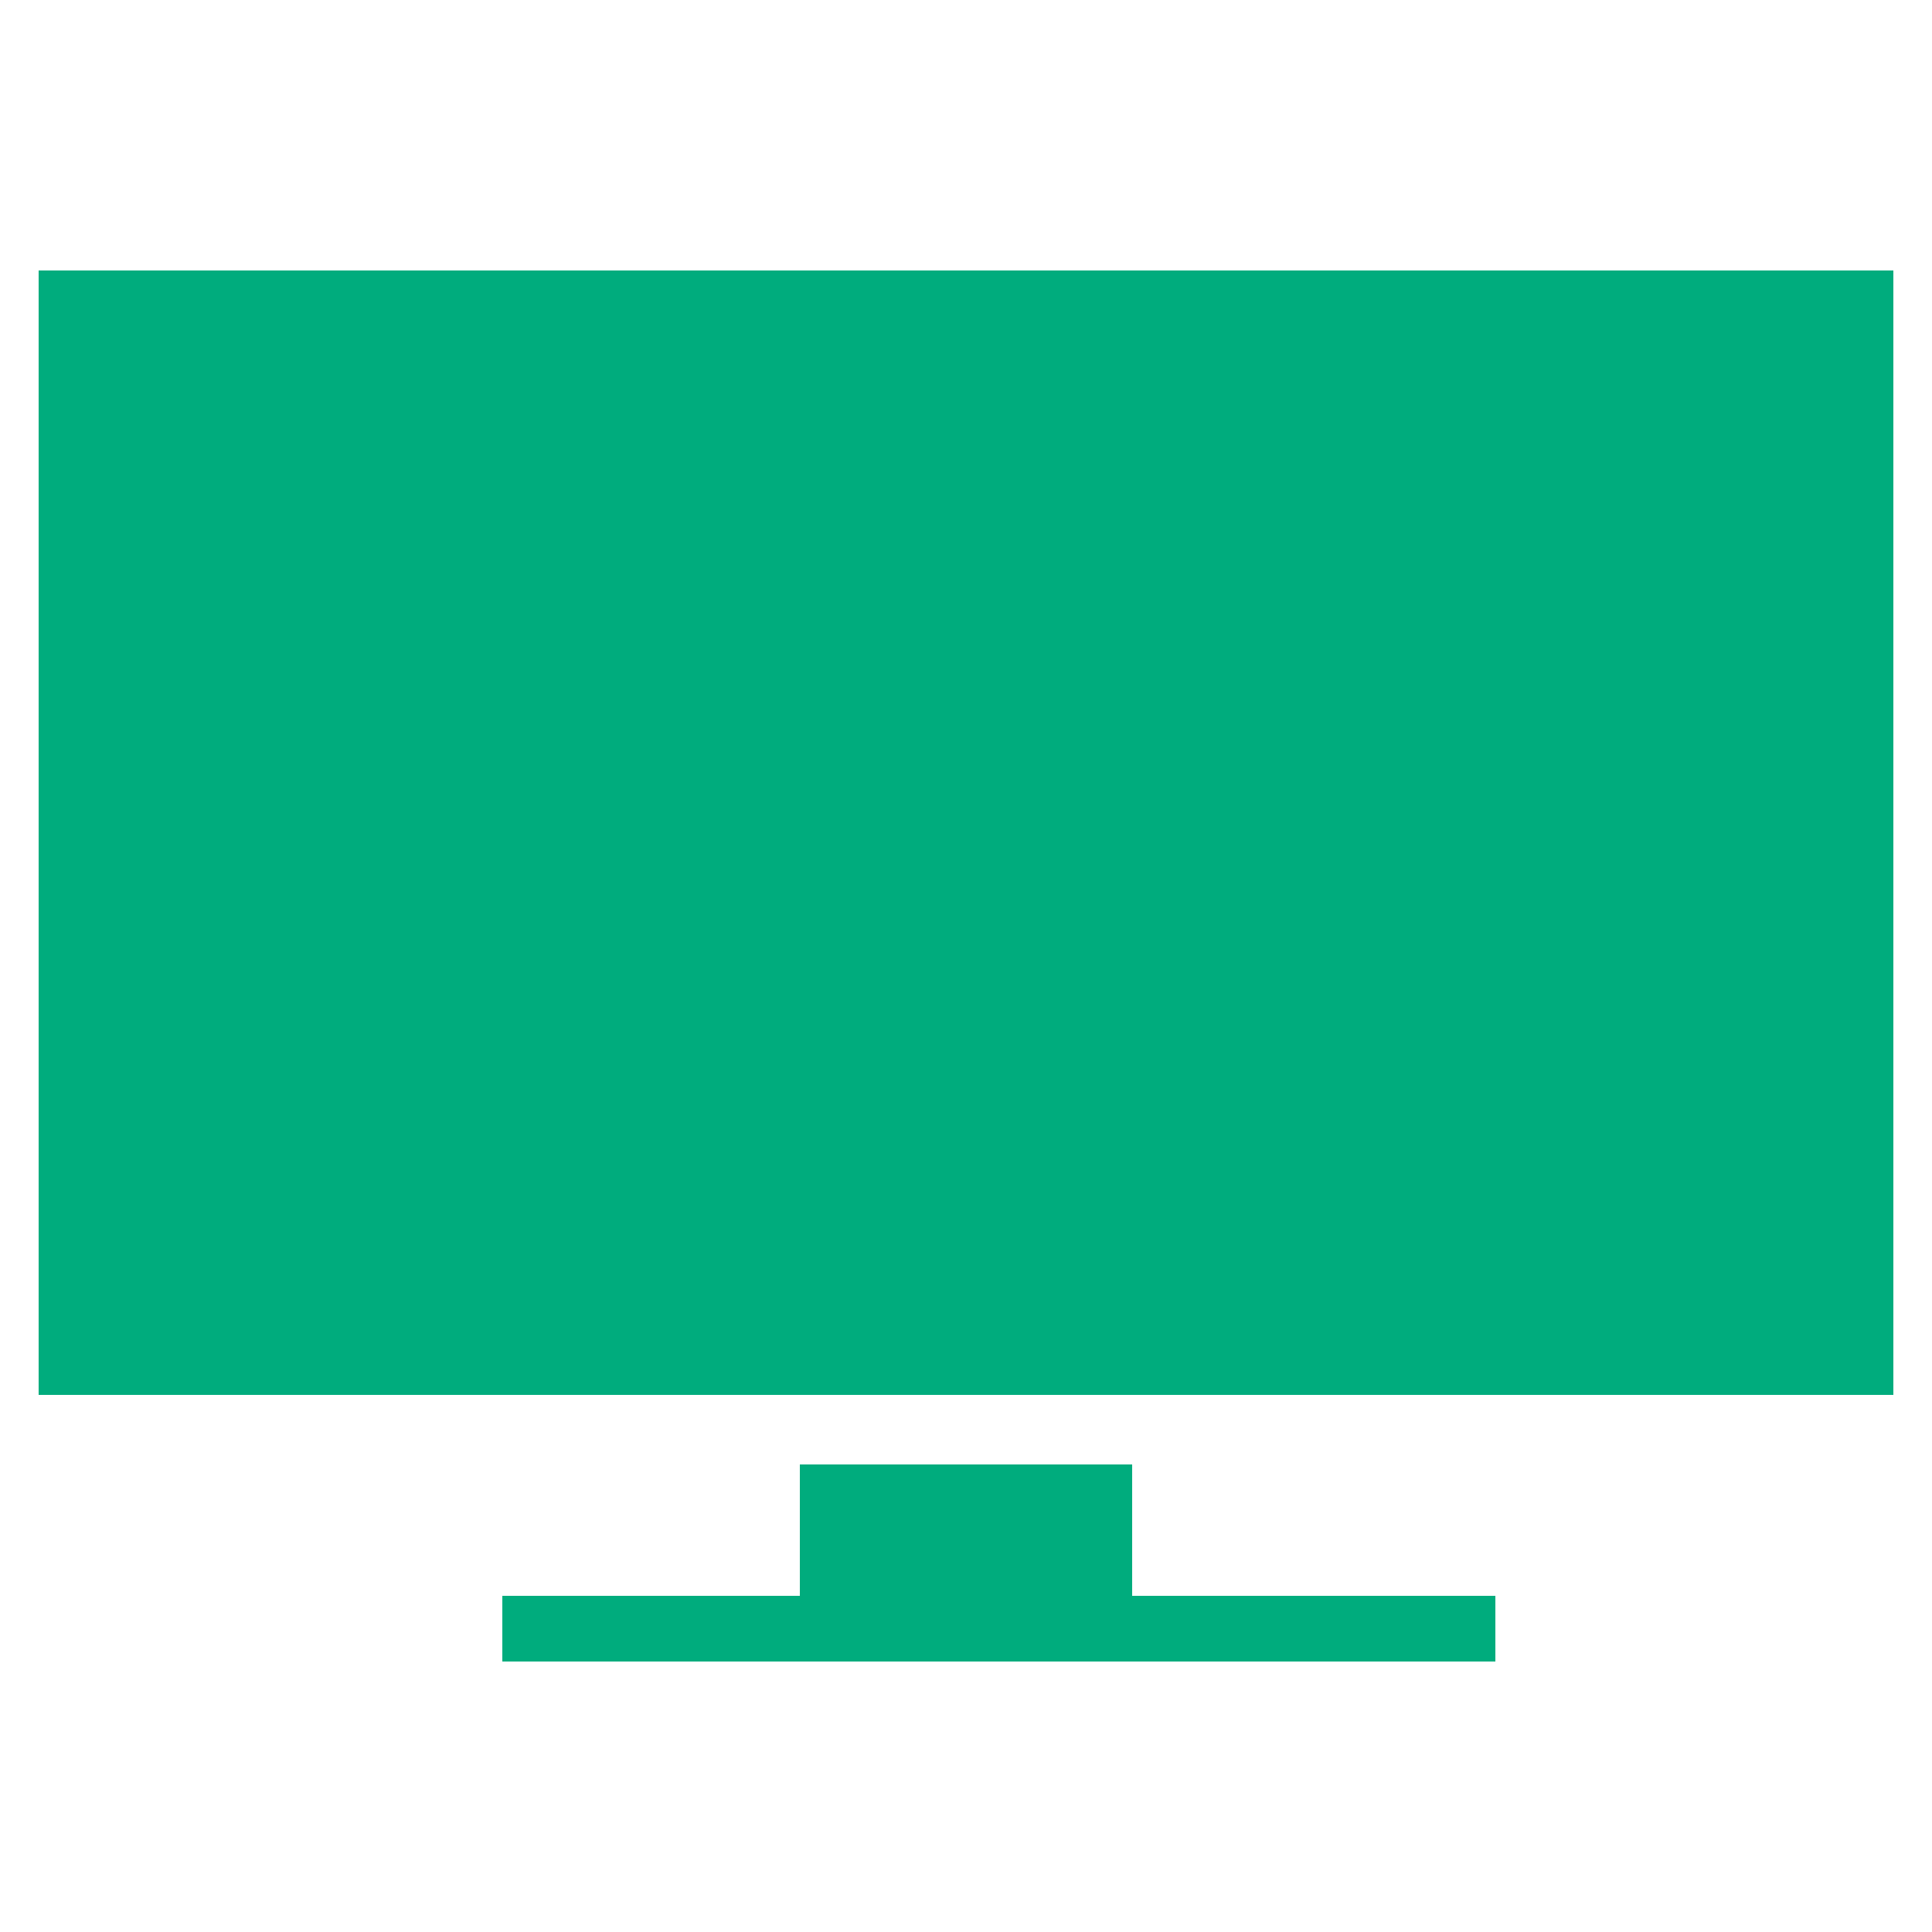 <?xml version="1.0" encoding="utf-8"?>
<!-- Generator: Adobe Illustrator 22.0.0, SVG Export Plug-In . SVG Version: 6.00 Build 0)  -->
<svg version="1.1" id="Layer_1" xmlns="http://www.w3.org/2000/svg" xmlns:xlink="http://www.w3.org/1999/xlink" x="0px" y="0px"
	 viewBox="0 0 50 50" style="enable-background:new 0 0 50 50;" xml:space="preserve">
<style type="text/css">
	.st0{fill:#00AC7D;}
</style>
<g>
	<path class="st0" d="M1,7h48v29.1H1V7z"/>
	<path class="st0" d="M29.3,41.3v-3.4h-8.6v3.4H13V43h25.7v-1.7H29.3z"/>
</g>
</svg>
